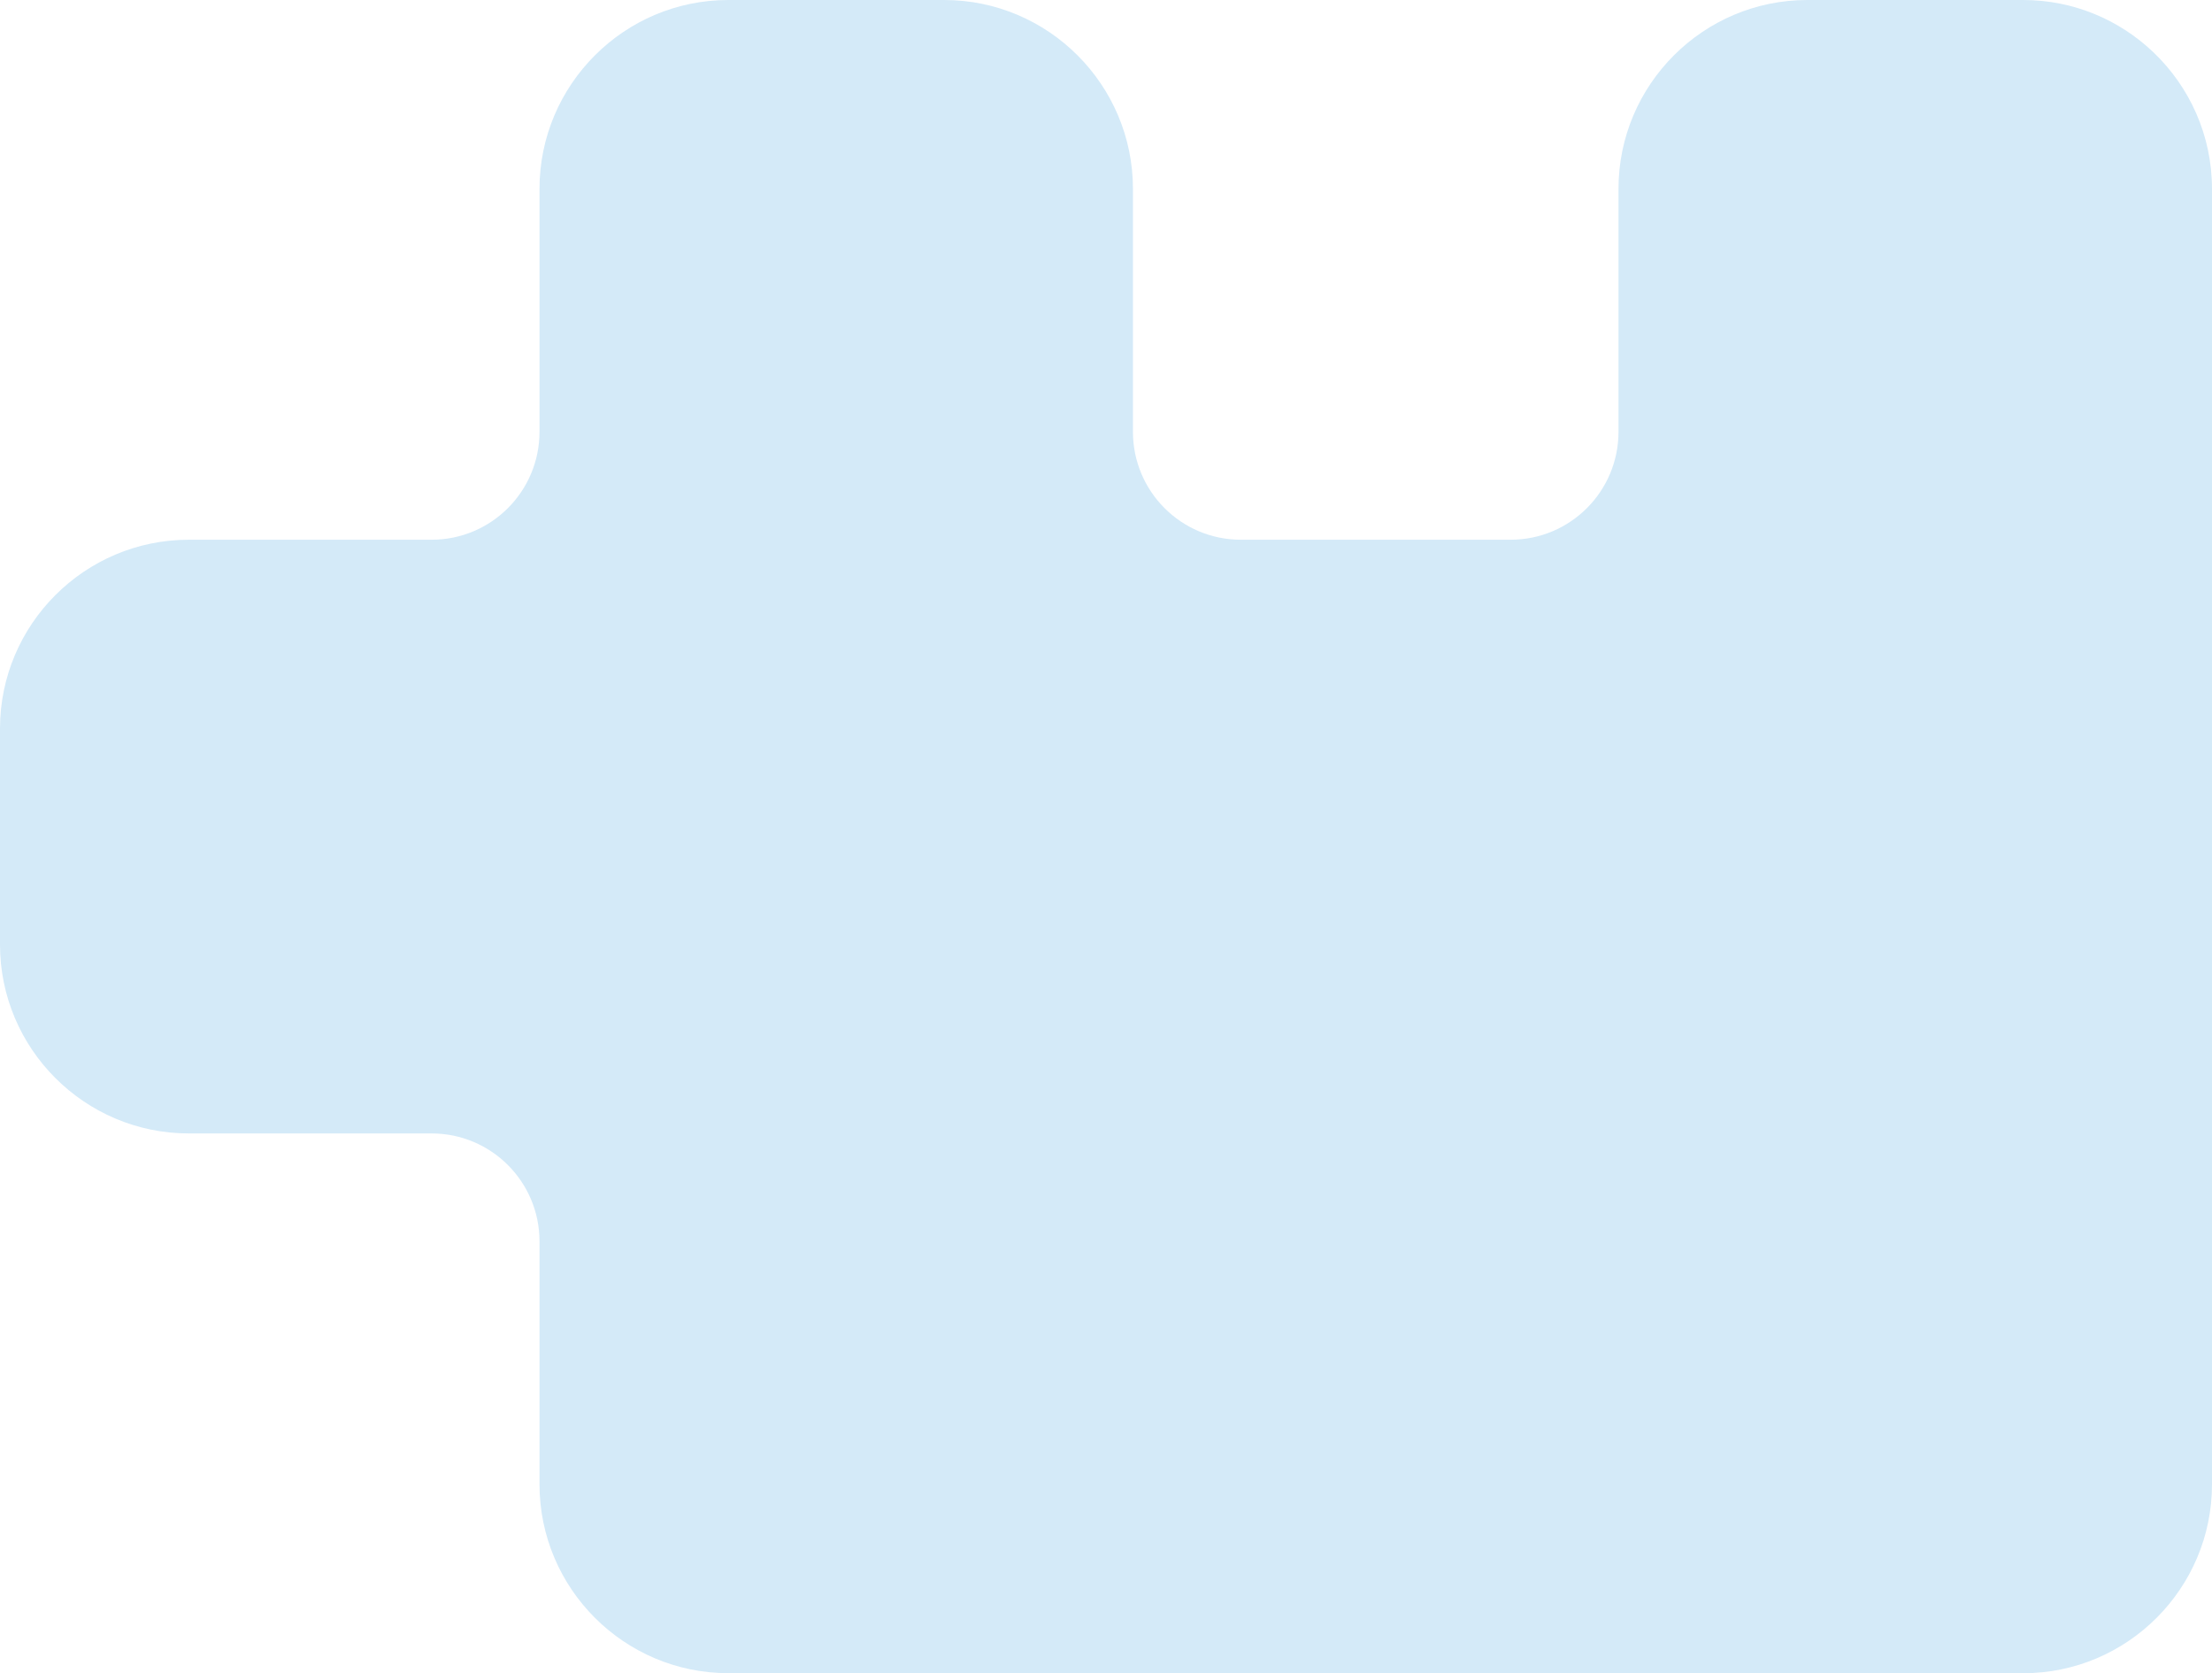 <svg width="846" height="640" viewBox="0 0 846 640" fill="none" xmlns="http://www.w3.org/2000/svg">
<path d="M361.089 0C400.912 0 433.307 32.412 433.307 72.256V165.156C433.307 187.968 451.774 206.445 474.574 206.445H577.742C600.542 206.445 619.01 187.968 619.01 165.156V72.256C619.01 32.412 651.404 0 691.227 0H773.762C793.062 0 810.617 7.613 823.585 19.995C837.388 33.163 846 51.732 846 72.276V567.744C846 607.588 813.605 640 773.782 640H484.911L484.891 639.98H278.554C238.731 639.98 206.337 607.568 206.337 567.724V474.824C206.337 452.012 187.869 433.535 165.069 433.535H72.218C32.395 433.535 0 401.123 0 361.279V278.701C0 238.857 32.395 206.445 72.218 206.445H165.069C187.869 206.445 206.337 187.968 206.337 165.156V72.256C206.337 32.412 238.731 0 278.554 0H361.089Z" fill="#D4EAF8"/>
</svg>
